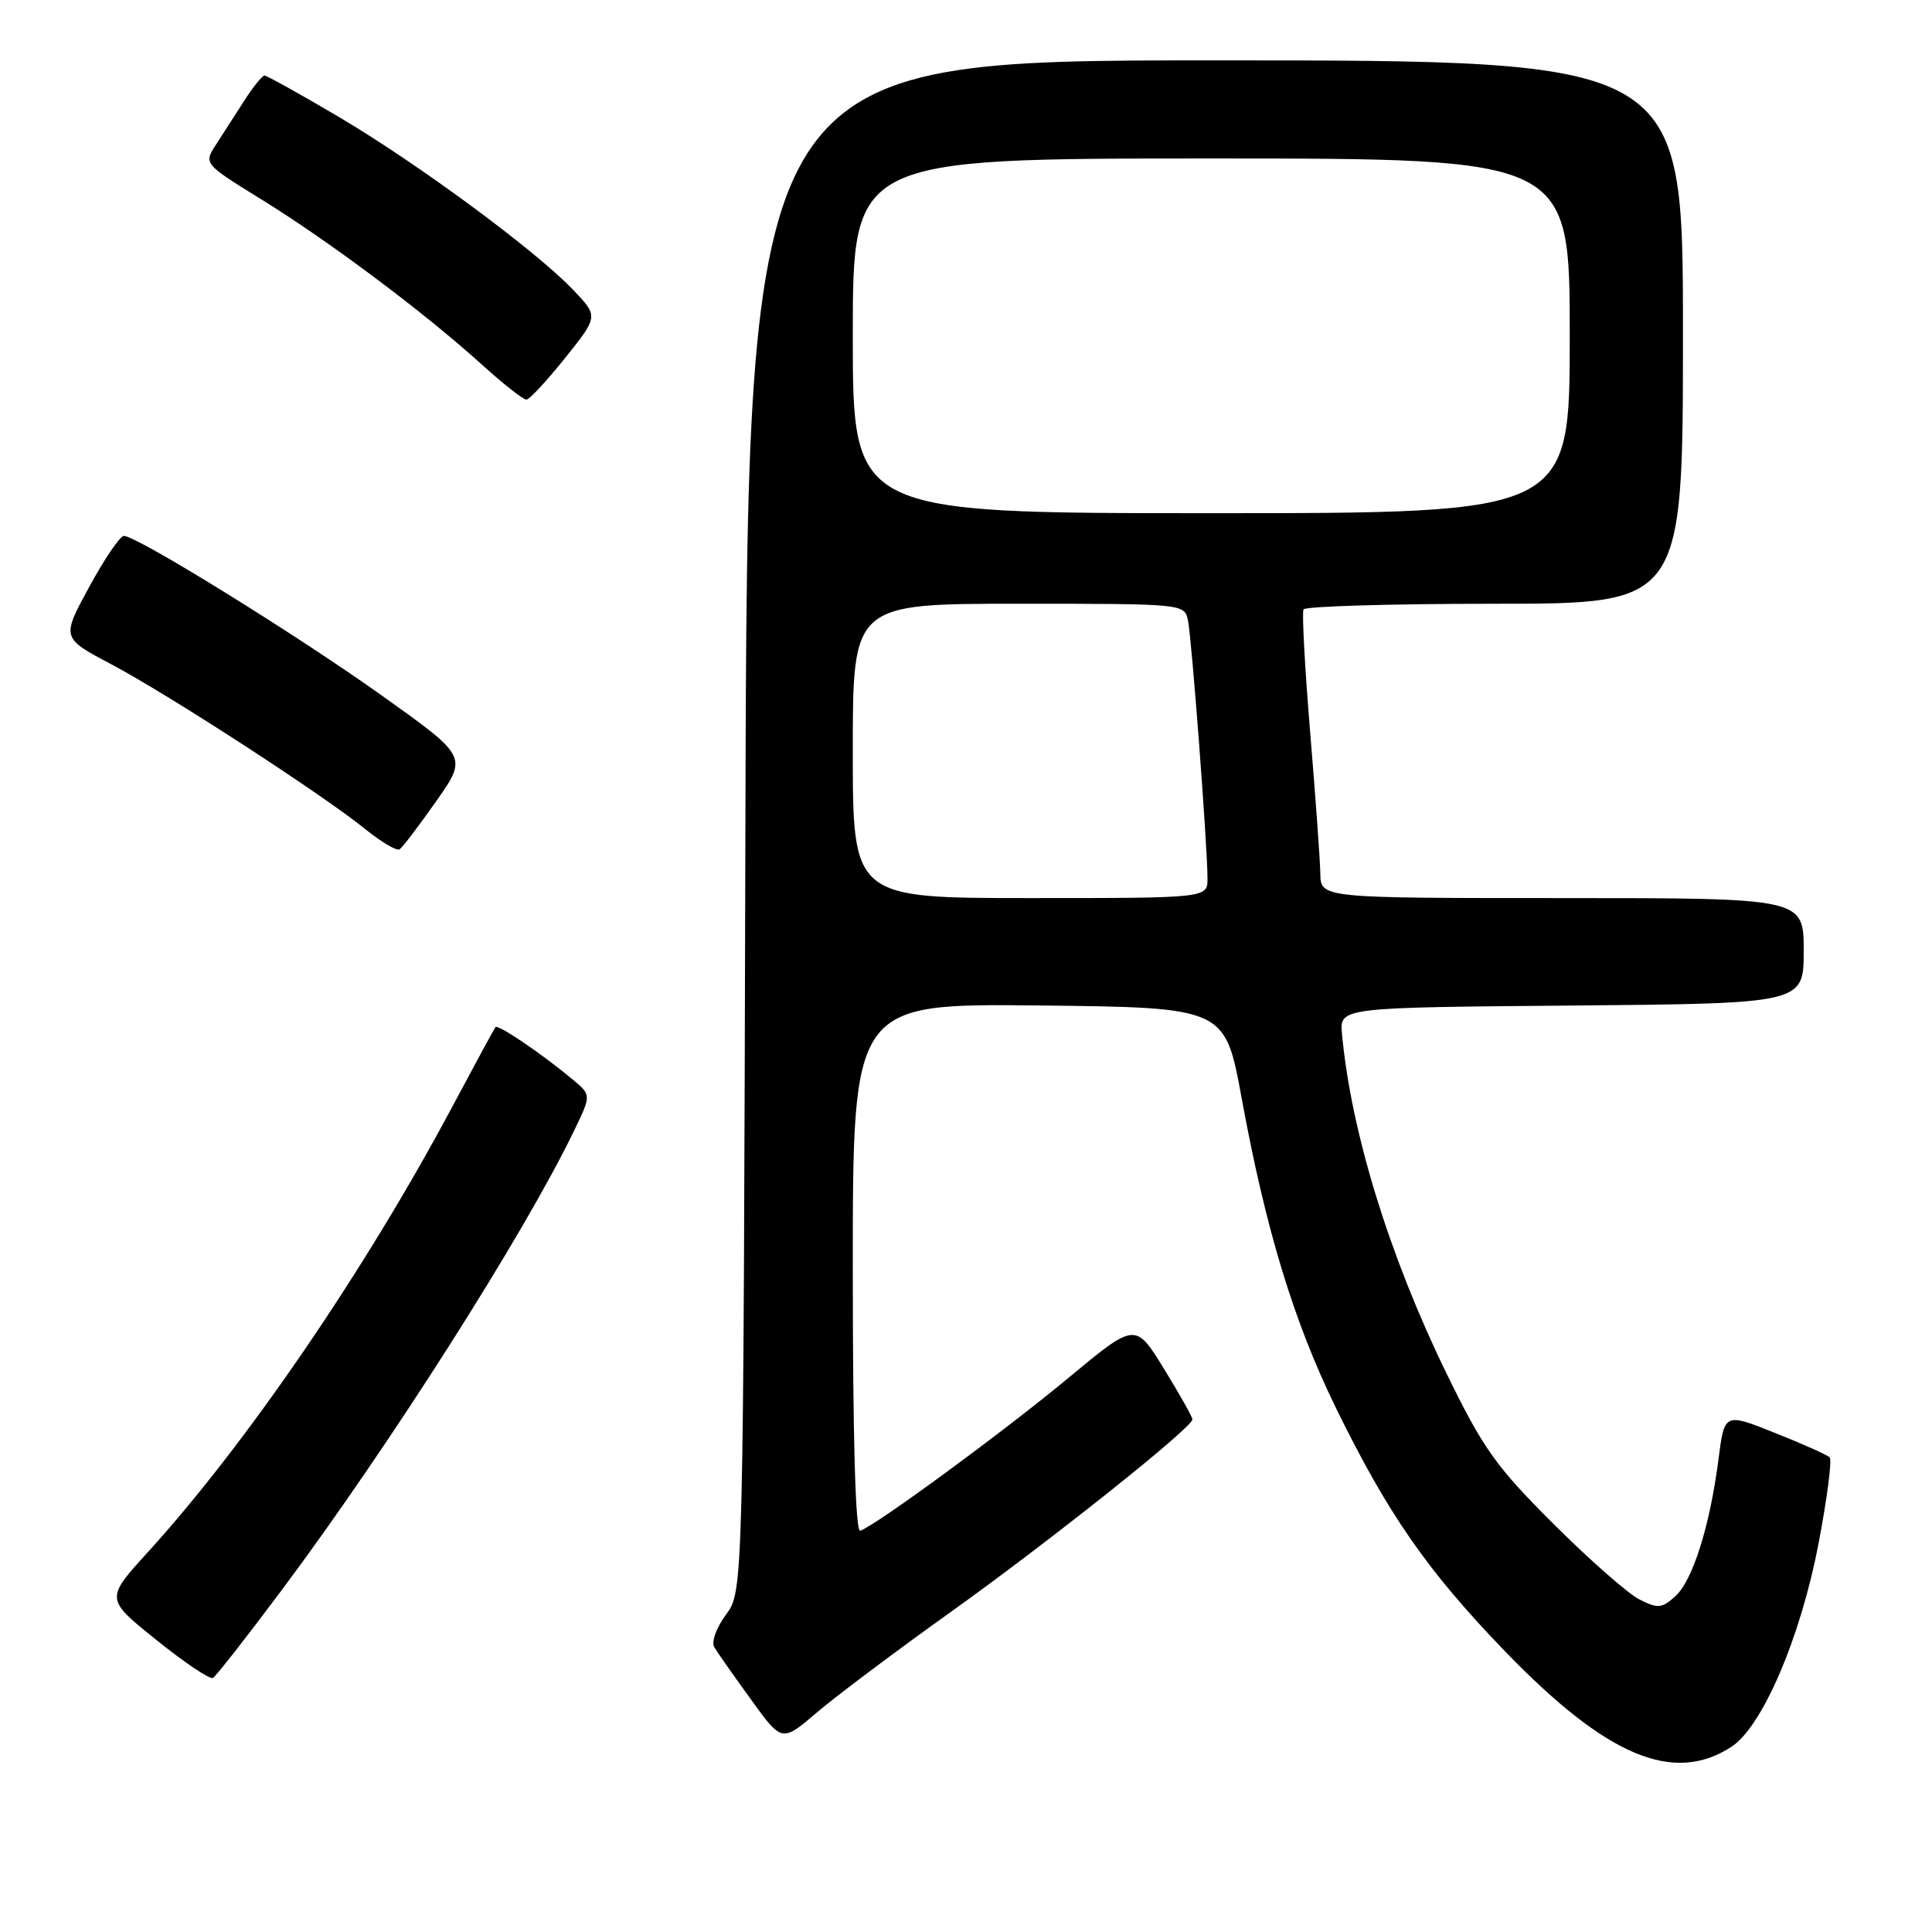 <?xml version="1.0" encoding="UTF-8" standalone="no"?>
<!DOCTYPE svg PUBLIC "-//W3C//DTD SVG 1.1//EN" "http://www.w3.org/Graphics/SVG/1.1/DTD/svg11.dtd" >
<svg xmlns="http://www.w3.org/2000/svg" xmlns:xlink="http://www.w3.org/1999/xlink" version="1.1" viewBox="0 0 256 256">
 <g >
 <path fill="currentColor"
d=" M 229.45 231.44 C 233.53 228.77 238.58 216.99 240.95 204.60 C 242.10 198.61 242.77 193.44 242.44 193.11 C 242.12 192.78 238.85 191.32 235.17 189.86 C 228.50 187.20 228.50 187.20 227.71 193.35 C 226.57 202.21 224.30 209.42 221.99 211.51 C 220.21 213.12 219.67 213.17 217.24 211.94 C 215.73 211.18 210.60 206.67 205.83 201.91 C 198.17 194.27 196.52 191.94 191.62 181.88 C 184.06 166.35 179.02 149.95 177.82 137.00 C 177.50 133.50 177.50 133.50 208.25 133.24 C 239.00 132.97 239.00 132.97 239.00 125.99 C 239.00 119.00 239.00 119.00 207.00 119.00 C 175.00 119.00 175.00 119.00 174.95 115.75 C 174.92 113.96 174.31 105.53 173.60 97.00 C 172.90 88.47 172.50 81.16 172.72 80.75 C 172.94 80.34 184.34 80.00 198.06 80.00 C 223.00 80.00 223.00 80.00 223.00 44.00 C 223.00 8.00 223.00 8.00 161.02 8.00 C 99.04 8.00 99.04 8.00 98.77 109.42 C 98.50 210.83 98.50 210.83 96.20 213.94 C 94.91 215.69 94.23 217.58 94.65 218.27 C 95.05 218.95 97.24 222.06 99.50 225.18 C 103.61 230.87 103.61 230.87 108.23 226.92 C 110.77 224.75 118.75 218.76 125.96 213.61 C 139.13 204.19 158.00 189.16 158.00 188.08 C 158.00 187.76 156.30 184.73 154.22 181.35 C 150.44 175.21 150.44 175.21 141.52 182.62 C 133.05 189.66 116.08 202.12 113.98 202.83 C 113.35 203.05 113.00 190.54 113.00 168.07 C 113.00 132.97 113.00 132.97 137.67 133.23 C 162.33 133.50 162.33 133.50 164.53 145.54 C 167.71 162.89 171.42 175.10 176.99 186.50 C 183.87 200.57 189.10 208.11 199.36 218.74 C 212.86 232.74 221.75 236.49 229.45 231.44 Z  M 37.32 210.71 C 51.53 191.69 69.46 163.53 76.08 149.80 C 78.35 145.10 78.35 145.10 75.92 143.07 C 71.84 139.66 65.98 135.68 65.65 136.10 C 65.48 136.32 62.94 141.00 60.01 146.50 C 48.45 168.20 32.68 191.29 19.58 205.68 C 13.95 211.87 13.95 211.87 20.73 217.31 C 24.45 220.31 27.83 222.57 28.22 222.34 C 28.62 222.10 32.72 216.87 37.32 210.71 Z  M 57.79 106.18 C 61.95 100.26 61.95 100.26 50.72 92.25 C 39.46 84.21 18.12 70.99 16.41 71.01 C 15.91 71.01 13.84 74.05 11.82 77.77 C 8.14 84.53 8.14 84.53 14.73 88.01 C 22.36 92.05 42.71 105.26 48.37 109.84 C 50.50 111.56 52.55 112.78 52.94 112.54 C 53.32 112.30 55.50 109.44 57.79 106.18 Z  M 74.90 47.41 C 79.30 41.91 79.30 41.91 75.90 38.36 C 70.85 33.10 55.34 21.66 44.84 15.46 C 39.76 12.46 35.35 10.01 35.05 10.01 C 34.75 10.02 33.56 11.48 32.42 13.26 C 31.28 15.04 29.58 17.67 28.66 19.10 C 26.97 21.69 26.97 21.69 34.68 26.45 C 43.62 31.97 56.21 41.40 63.76 48.23 C 66.65 50.85 69.35 52.98 69.76 52.95 C 70.17 52.93 72.48 50.43 74.90 47.41 Z  M 113.00 99.50 C 113.00 80.00 113.00 80.00 134.98 80.00 C 156.96 80.00 156.96 80.00 157.42 82.25 C 157.92 84.72 160.00 112.22 160.00 116.40 C 160.00 119.00 160.00 119.00 136.50 119.00 C 113.00 119.00 113.00 119.00 113.00 99.50 Z  M 113.00 44.50 C 113.00 21.00 113.00 21.00 160.50 21.00 C 208.00 21.00 208.00 21.00 208.00 44.50 C 208.00 68.00 208.00 68.00 160.50 68.00 C 113.00 68.00 113.00 68.00 113.00 44.50 Z "/>
</g>
</svg>